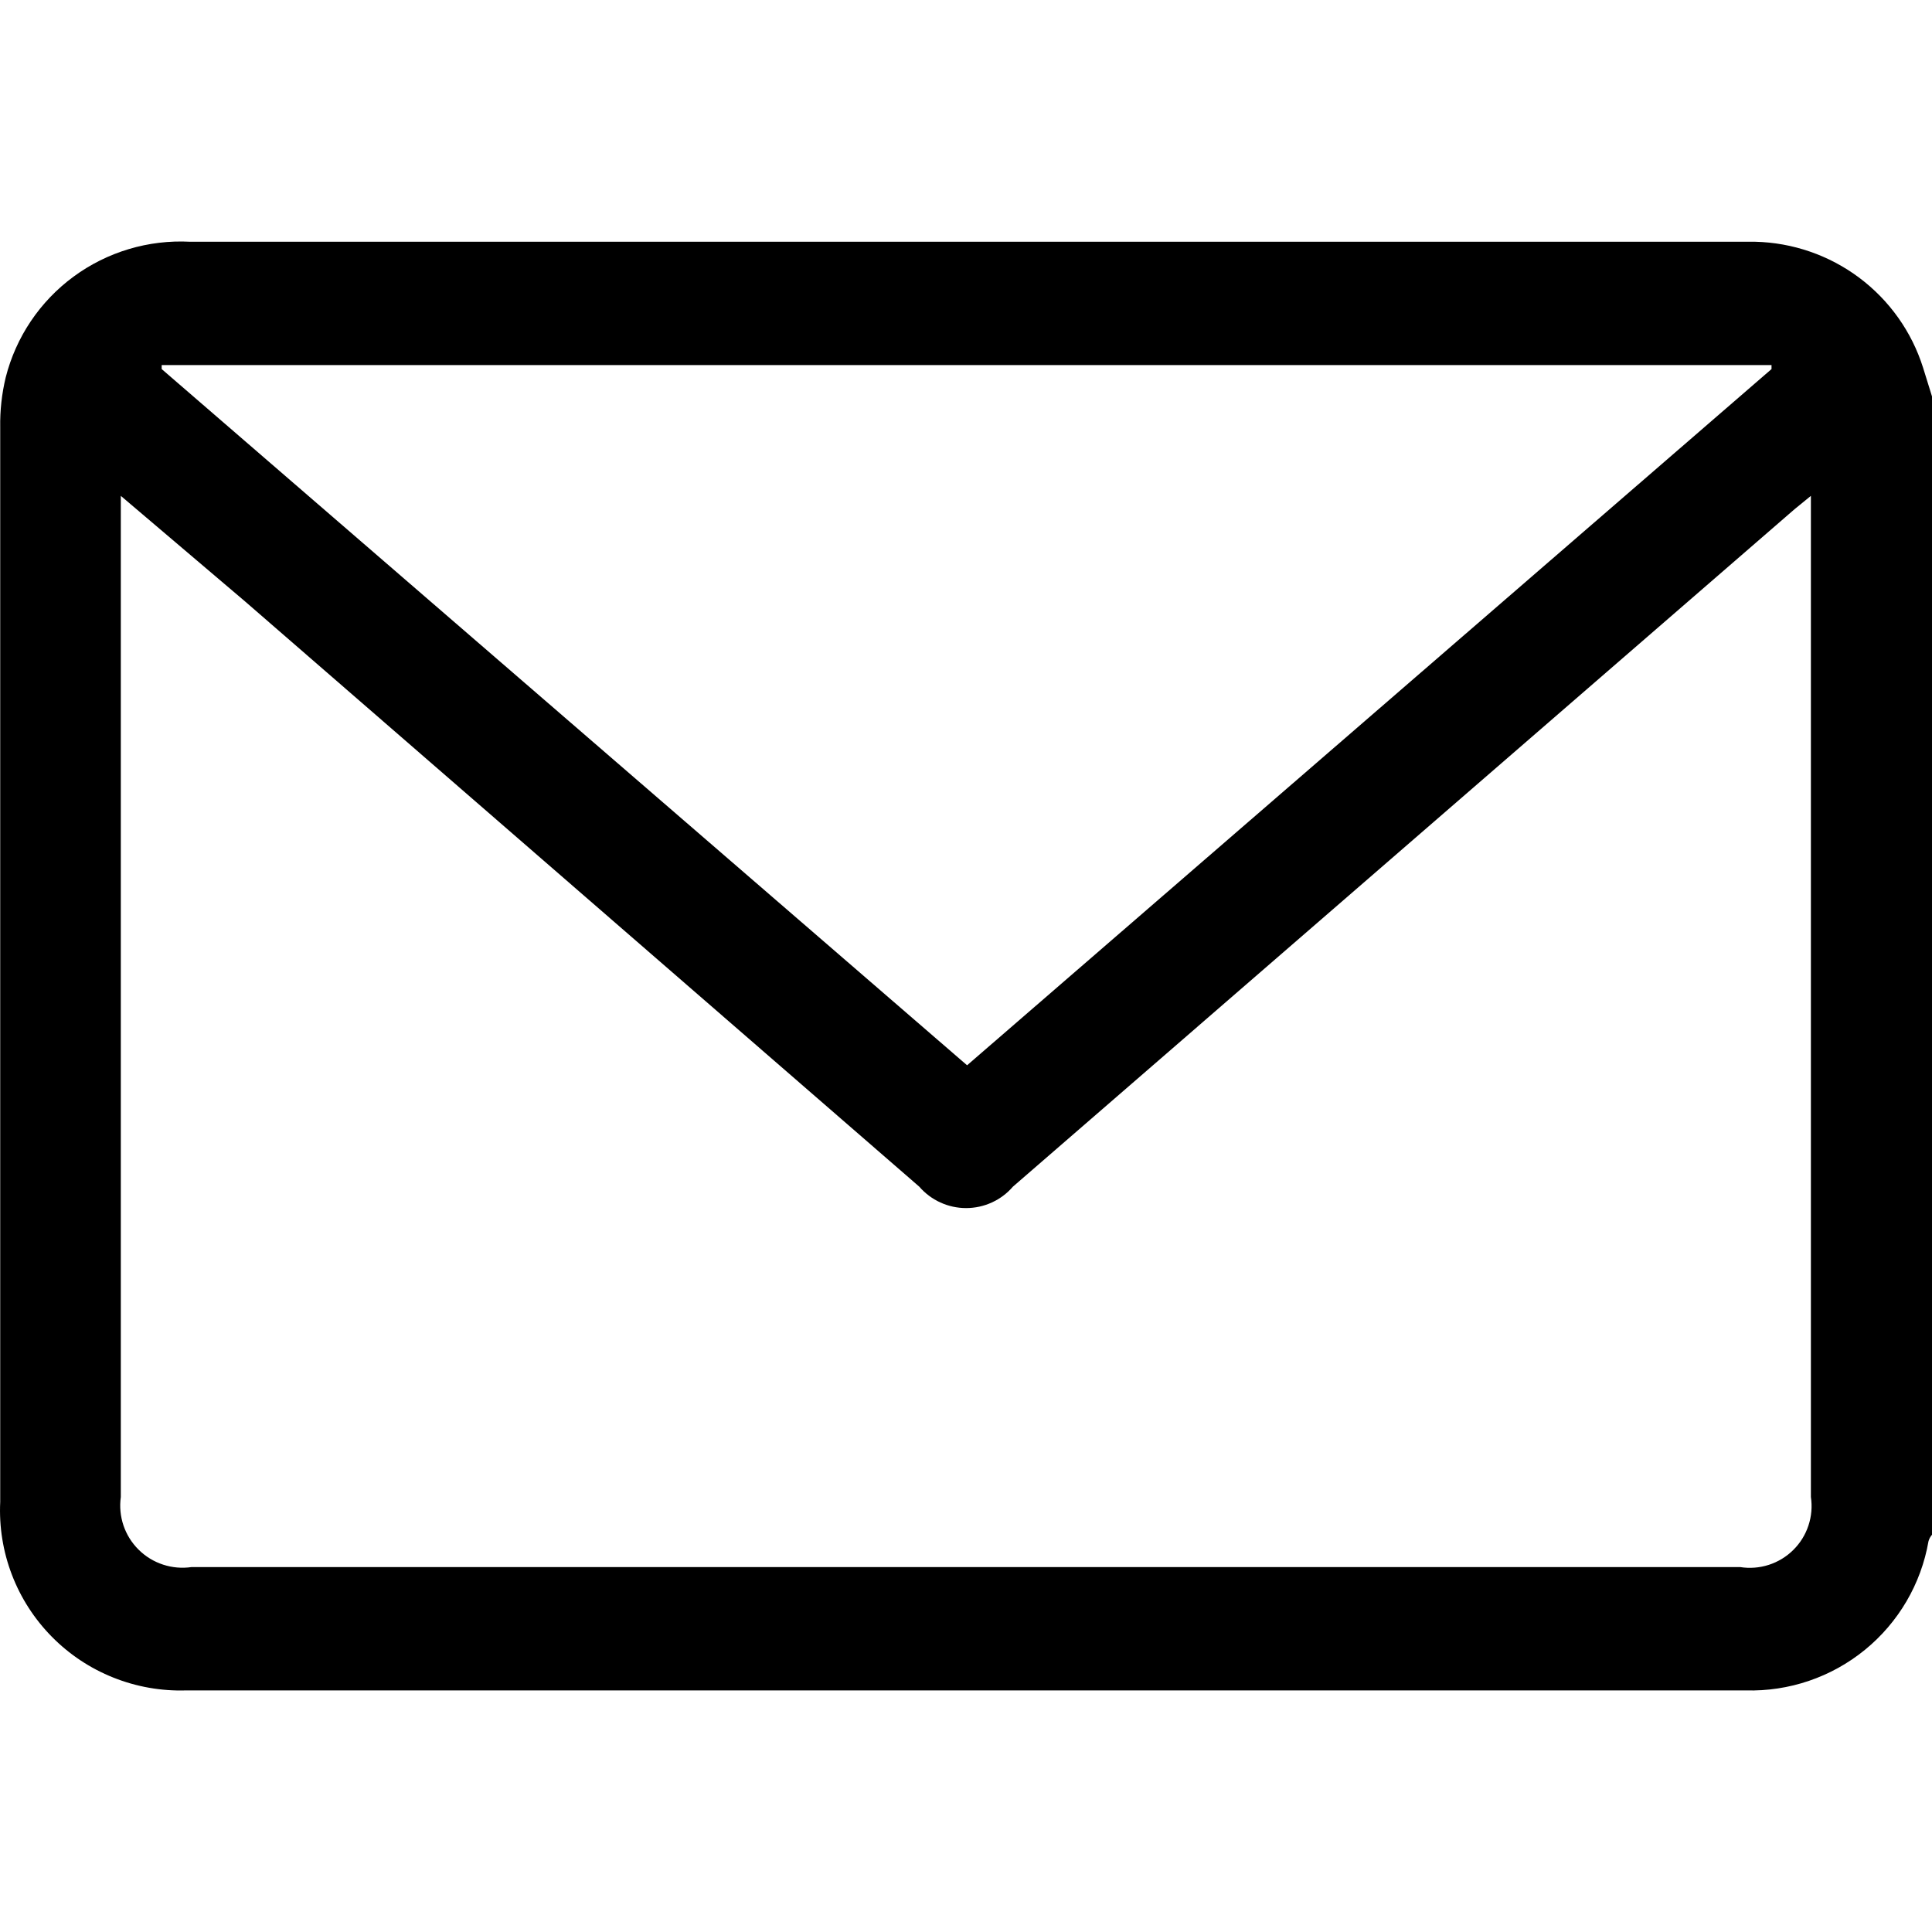 <svg width="64" height="64" viewBox="0 0 64 64" fill="none" xmlns="http://www.w3.org/2000/svg">
<path d="M64 13.132V50.841C63.946 50.902 63.906 50.976 63.884 51.055C63.639 52.468 62.891 53.745 61.778 54.653C60.665 55.561 59.262 56.038 57.825 55.997H6.165C5.341 56.023 4.52 55.878 3.755 55.572C2.989 55.267 2.295 54.806 1.717 54.219C1.139 53.633 0.688 52.934 0.394 52.165C0.099 51.396 -0.032 50.575 0.007 49.753C0.007 37.892 0.007 26.025 0.007 14.153C-0.002 13.598 0.059 13.045 0.188 12.506C0.527 11.166 1.321 9.985 2.435 9.165C3.549 8.345 4.914 7.936 6.297 8.008H52.393C54.309 8.008 56.224 8.008 58.139 8.008C59.386 8.037 60.593 8.454 61.591 9.201C62.589 9.949 63.328 10.989 63.703 12.176L64 13.132ZM4.002 16.426V49.589C3.958 49.906 3.988 50.228 4.09 50.532C4.193 50.835 4.364 51.11 4.592 51.335C4.819 51.561 5.096 51.73 5.401 51.83C5.706 51.93 6.029 51.958 6.347 51.911H57.644C57.962 51.962 58.287 51.936 58.593 51.838C58.899 51.739 59.178 51.57 59.406 51.343C59.635 51.117 59.806 50.84 59.907 50.535C60.008 50.23 60.036 49.906 59.988 49.589V17.036C59.988 16.855 59.988 16.69 59.988 16.426L59.443 16.871L33.555 39.309C33.363 39.532 33.125 39.711 32.857 39.833C32.589 39.956 32.298 40.019 32.003 40.019C31.709 40.019 31.418 39.956 31.15 39.833C30.882 39.711 30.644 39.532 30.451 39.309L8.113 19.919L4.002 16.426ZM58.684 12.226V12.094H5.356V12.226L32.036 35.289L58.684 12.226Z" fill="black"/>
</svg>
